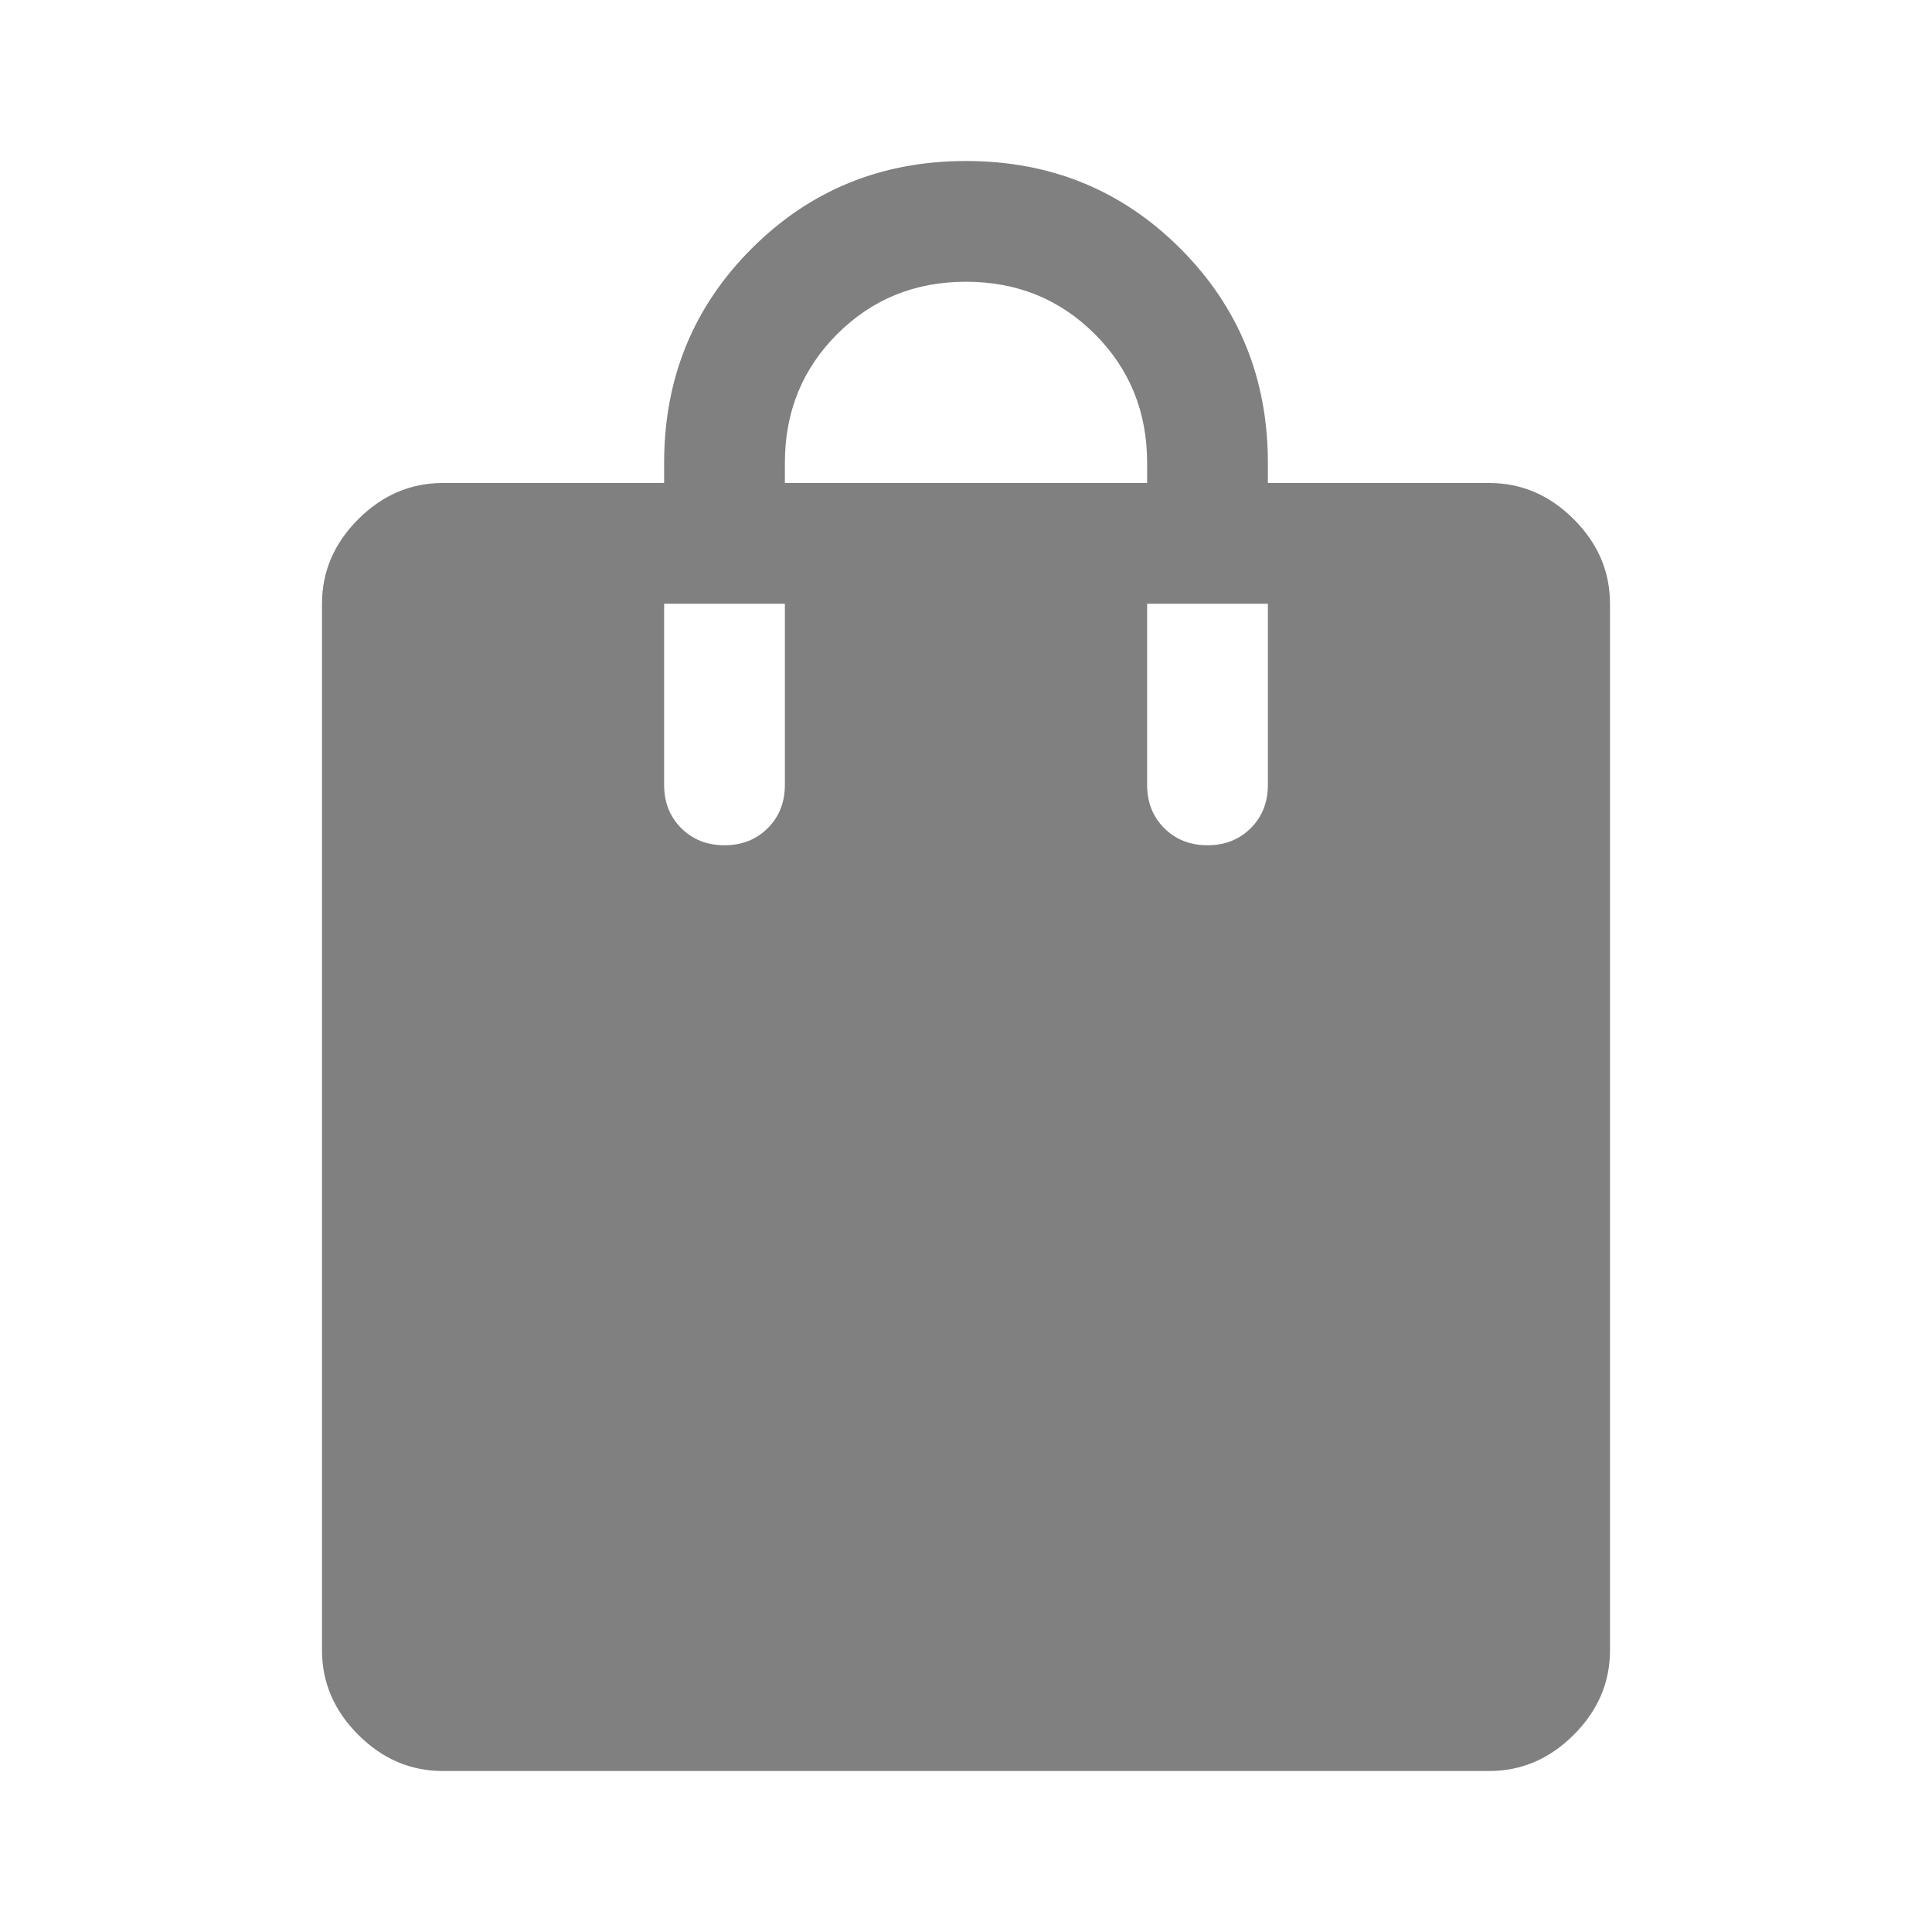 <svg xmlns="http://www.w3.org/2000/svg" height="48" viewBox="0 -960 960 960" width="48" fill="#808080"><path d="M220-80q-24 0-42-18t-18-42v-520q0-24 18-42t42-18h110v-10q0-63 43.5-106.5T480-880q63 0 106.5 43.5T630-730v10h110q24 0 42 18t18 42v520q0 24-18 42t-42 18H220Zm170-640h180v-10q0-38-26-64t-64-26q-38 0-64 26t-26 64v10Zm210 180q13 0 21.5-8.5T630-570v-90h-60v90q0 13 8.5 21.5T600-540Zm-240 0q13 0 21.5-8.5T390-570v-90h-60v90q0 13 8.5 21.5T360-540Z"/></svg>